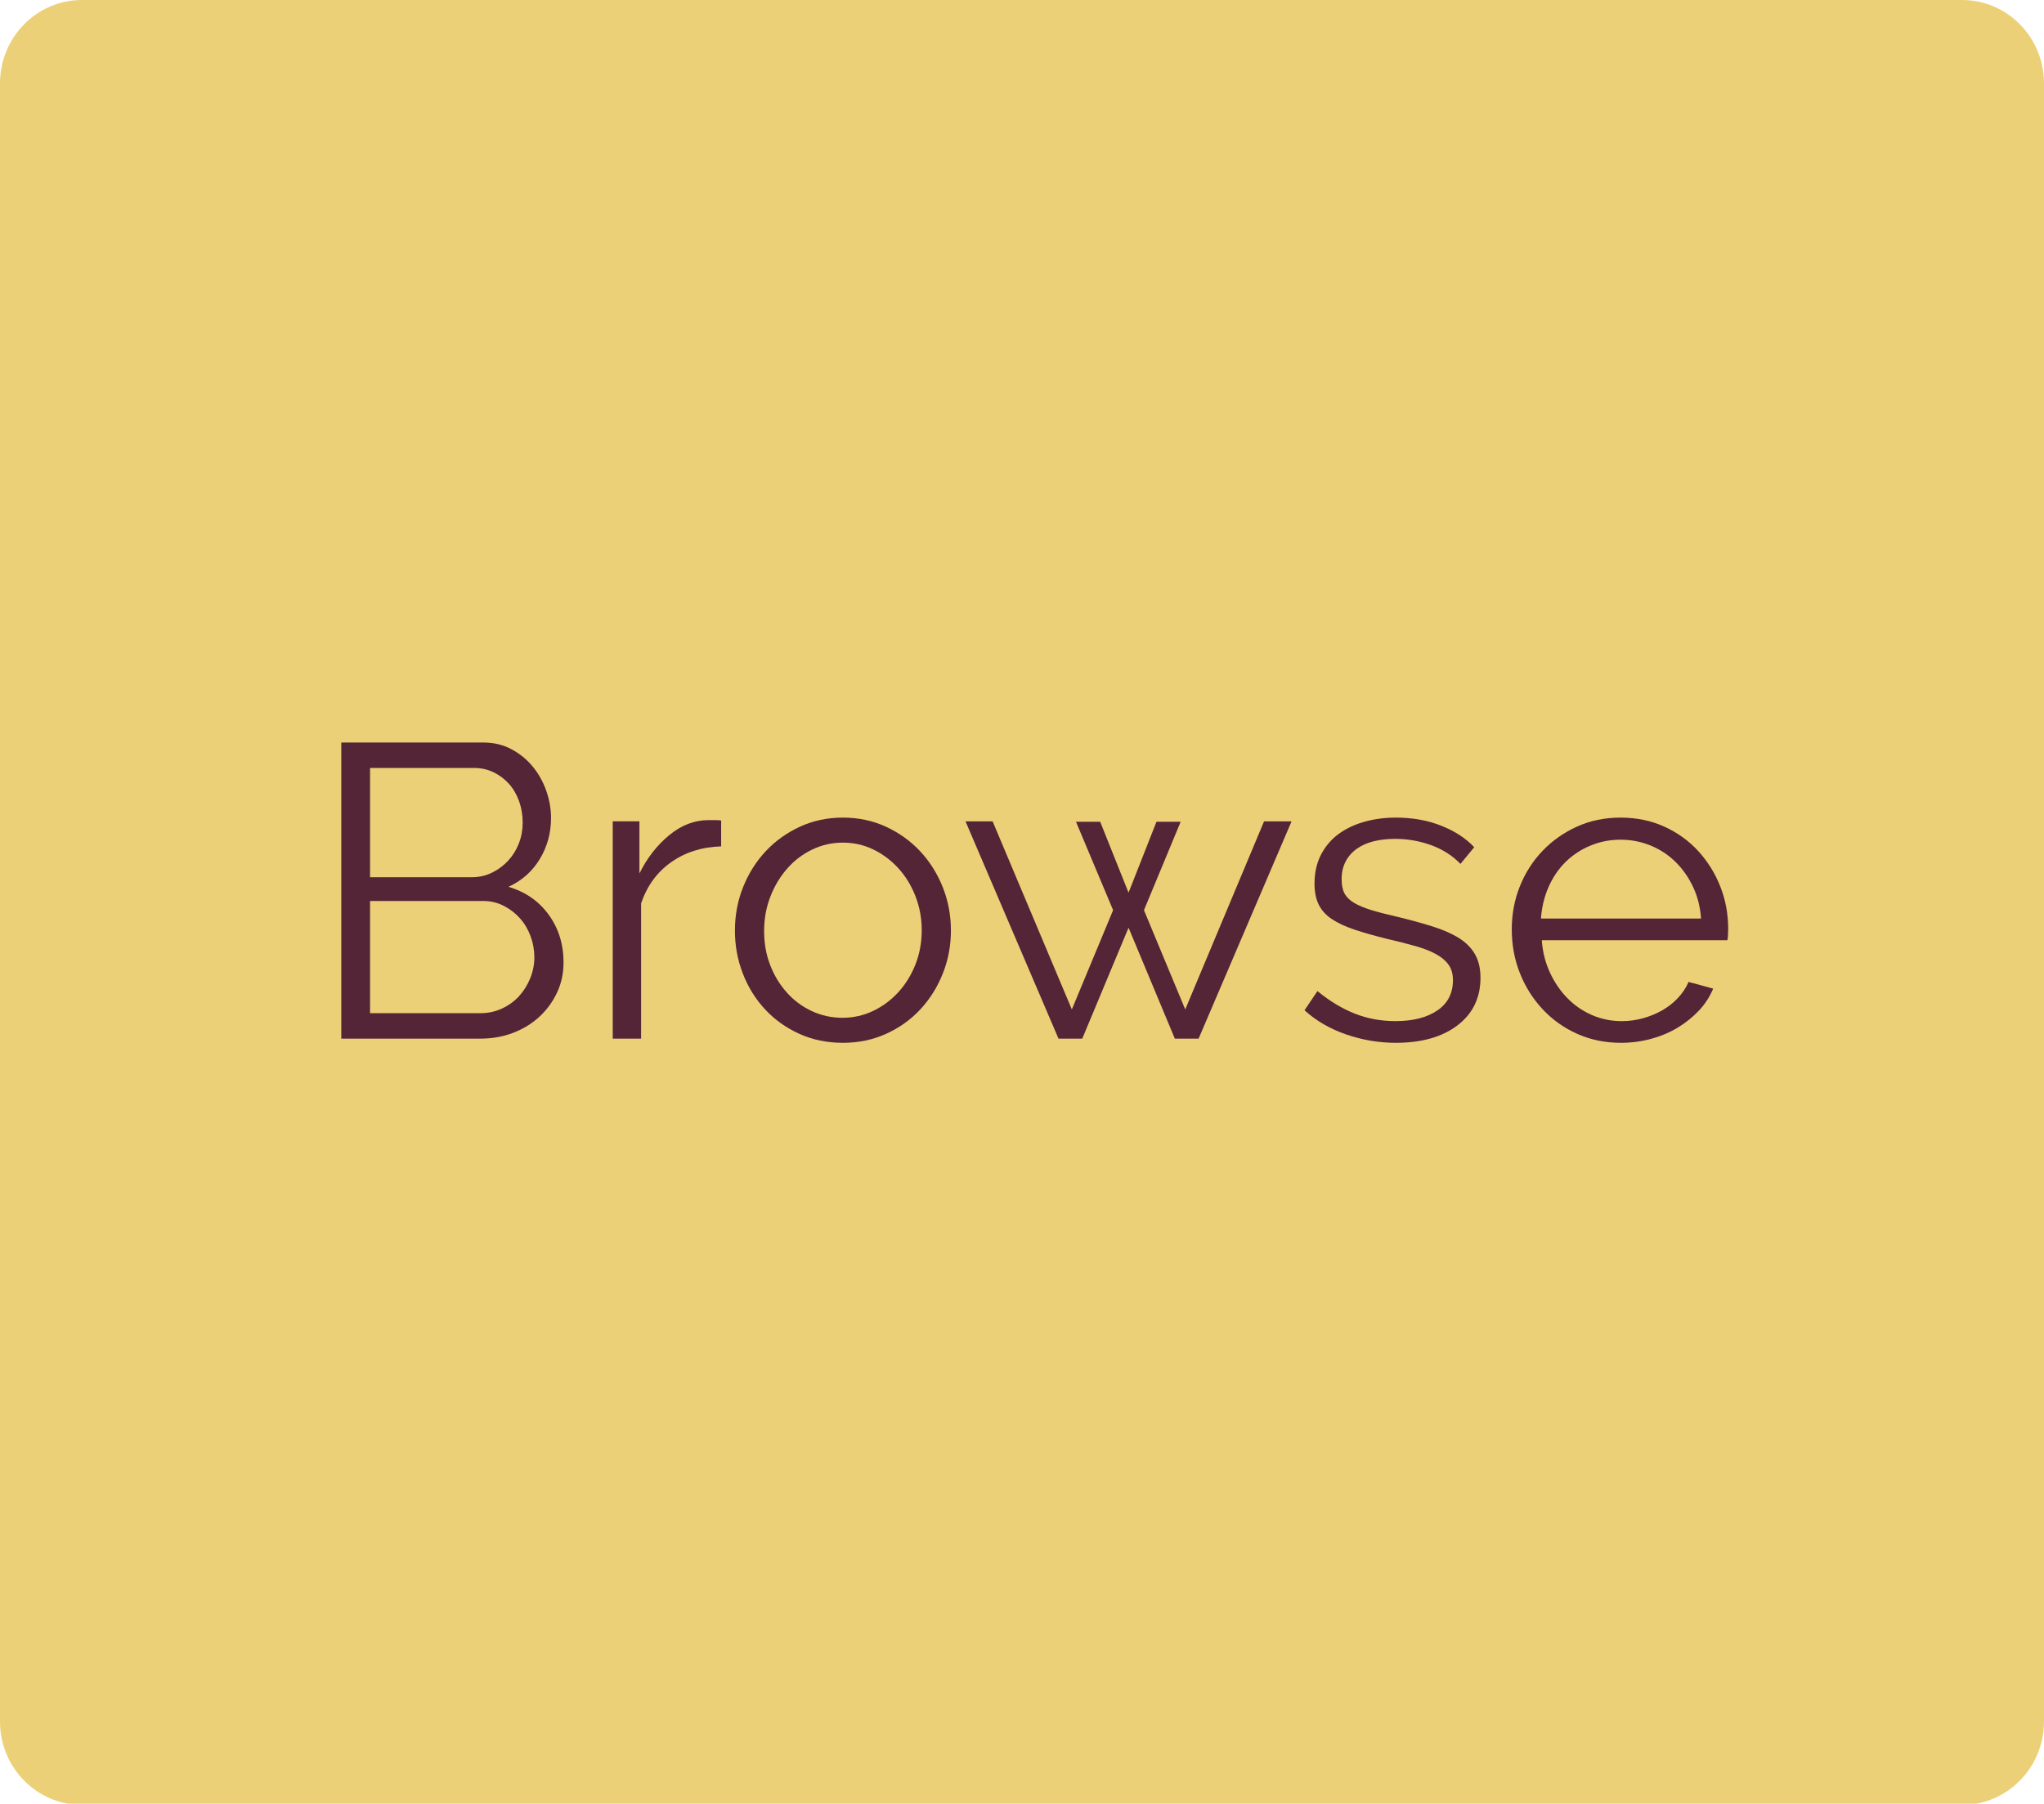 <?xml version="1.0" encoding="utf-8"?>
<!-- Generator: Adobe Illustrator 16.0.0, SVG Export Plug-In . SVG Version: 6.00 Build 0)  -->
<!DOCTYPE svg PUBLIC "-//W3C//DTD SVG 1.1//EN" "http://www.w3.org/Graphics/SVG/1.1/DTD/svg11.dtd">
<svg version="1.1" id="Layer_1" xmlns="http://www.w3.org/2000/svg" xmlns:xlink="http://www.w3.org/1999/xlink" x="0px" y="0px"
	 width="196px" height="173px" viewBox="0 0 196 173" enable-background="new 0 0 196 173" xml:space="preserve">
<path fill="#ECD078" d="M196,165.115c0,4.419-3.515,8-7.849,8H7.849c-4.334,0-7.849-3.581-7.849-8V8c0-4.418,3.514-8,7.849-8
	h180.303C192.485,0,196,3.582,196,8V165.115z"/>
<g>
	<path fill="#542437" d="M54.038,92.299c0,1.067-0.213,2.047-0.64,2.94c-0.427,0.894-1,1.667-1.719,2.32s-1.56,1.159-2.519,1.52
		s-1.986,0.54-3.079,0.54H32.726v-28.4h13.635c0.986,0,1.879,0.214,2.679,0.64c0.8,0.427,1.479,0.98,2.039,1.66
		c0.56,0.68,0.993,1.454,1.3,2.32c0.306,0.867,0.46,1.74,0.46,2.62c0,1.44-0.36,2.754-1.08,3.94c-0.72,1.187-1.72,2.074-2.999,2.66
		c1.625,0.48,2.912,1.375,3.858,2.68C53.564,89.046,54.038,90.566,54.038,92.299z M35.485,73.659v10.48h9.756
		c0.693,0,1.339-0.146,1.939-0.44c0.6-0.293,1.12-0.68,1.56-1.16s0.78-1.033,1.02-1.66c0.24-0.626,0.36-1.286,0.36-1.98
		c0-0.72-0.114-1.4-0.34-2.04c-0.227-0.64-0.546-1.193-0.959-1.66c-0.414-0.466-0.907-0.84-1.479-1.12
		c-0.574-0.28-1.193-0.42-1.859-0.42H35.485z M51.239,91.819c0-0.693-0.12-1.366-0.36-2.021c-0.24-0.652-0.58-1.226-1.02-1.72
		c-0.44-0.493-0.959-0.894-1.56-1.2c-0.6-0.307-1.246-0.46-1.939-0.46H35.485v10.76h10.596c0.72,0,1.4-0.146,2.04-0.439
		c0.64-0.293,1.186-0.687,1.639-1.18c0.453-0.493,0.813-1.066,1.08-1.721C51.105,93.186,51.239,92.513,51.239,91.819z"/>
	<path fill="#542437" d="M69.152,81.179c-1.839,0.054-3.439,0.56-4.798,1.52s-2.319,2.28-2.879,3.96v12.96h-2.719v-20.84h2.559v5
		c0.72-1.466,1.666-2.687,2.839-3.66c1.172-0.973,2.439-1.46,3.798-1.46c0.24,0,0.466,0,0.68,0c0.213,0,0.386,0.014,0.52,0.04
		V81.179z"/>
	<path fill="#542437" d="M80.828,100.02c-1.52,0-2.913-0.287-4.179-0.86s-2.359-1.354-3.278-2.34
		c-0.92-0.986-1.633-2.134-2.139-3.44c-0.507-1.306-0.76-2.68-0.76-4.12c0-1.466,0.26-2.853,0.779-4.16
		c0.52-1.306,1.24-2.453,2.159-3.44c0.92-0.986,2.013-1.773,3.279-2.36c1.266-0.586,2.646-0.88,4.139-0.88
		c1.492,0,2.872,0.294,4.138,0.88c1.266,0.587,2.359,1.374,3.279,2.36c0.919,0.987,1.639,2.134,2.159,3.44
		c0.52,1.307,0.78,2.694,0.78,4.16c0,1.44-0.26,2.814-0.78,4.12c-0.52,1.307-1.24,2.454-2.159,3.44
		c-0.92,0.986-2.013,1.767-3.279,2.34C83.699,99.732,82.32,100.02,80.828,100.02z M73.271,89.299c0,1.174,0.193,2.261,0.58,3.261
		c0.386,1,0.92,1.88,1.6,2.64s1.479,1.354,2.399,1.78s1.899,0.64,2.939,0.64s2.019-0.22,2.938-0.66c0.92-0.439,1.726-1.04,2.419-1.8
		c0.693-0.76,1.239-1.646,1.639-2.66c0.4-1.013,0.6-2.106,0.6-3.28c0-1.146-0.2-2.232-0.6-3.26c-0.4-1.026-0.946-1.92-1.639-2.68
		c-0.694-0.76-1.493-1.36-2.399-1.8s-1.879-0.66-2.918-0.66s-2.02,0.22-2.939,0.66c-0.92,0.44-1.719,1.047-2.399,1.82
		c-0.68,0.773-1.22,1.673-1.62,2.7C73.47,87.026,73.271,88.126,73.271,89.299z"/>
	<path fill="#542437" d="M121.211,78.779h2.639l-8.916,20.84h-2.279l-4.438-10.64l-4.439,10.64H101.5l-8.917-20.84h2.599
		l7.597,18.04l3.957-9.521l-3.559-8.479h2.32l2.719,6.8l2.678-6.8h2.32l-3.52,8.479l3.959,9.521L121.211,78.779z"/>
	<path fill="#542437" d="M133.846,100.02c-1.625,0-3.211-0.268-4.758-0.801s-2.879-1.306-3.998-2.319l1.24-1.84
		c1.172,0.96,2.365,1.68,3.578,2.159c1.213,0.48,2.512,0.721,3.898,0.721c1.68,0,3.018-0.34,4.018-1.021c1-0.68,1.5-1.646,1.5-2.899
		c0-0.587-0.133-1.073-0.4-1.46c-0.266-0.387-0.66-0.727-1.18-1.021c-0.52-0.293-1.172-0.553-1.959-0.78
		c-0.787-0.226-1.699-0.46-2.738-0.699c-1.199-0.294-2.24-0.587-3.119-0.881c-0.879-0.293-1.605-0.626-2.18-1
		c-0.572-0.373-0.998-0.833-1.279-1.38c-0.279-0.546-0.42-1.233-0.42-2.06c0-1.04,0.207-1.96,0.621-2.76
		c0.412-0.8,0.973-1.46,1.678-1.98c0.707-0.52,1.533-0.913,2.48-1.18c0.945-0.267,1.951-0.4,3.018-0.4c1.6,0,3.053,0.26,4.359,0.78
		c1.305,0.52,2.359,1.207,3.158,2.06l-1.32,1.6c-0.773-0.8-1.713-1.4-2.818-1.8s-2.258-0.6-3.459-0.6
		c-0.719,0-1.385,0.074-1.998,0.22c-0.613,0.147-1.154,0.38-1.619,0.7c-0.467,0.32-0.834,0.727-1.1,1.22
		c-0.268,0.494-0.4,1.074-0.4,1.74c0,0.56,0.094,1.014,0.279,1.36c0.188,0.347,0.494,0.646,0.92,0.9
		c0.426,0.253,0.967,0.479,1.619,0.68s1.445,0.406,2.379,0.62c1.334,0.319,2.506,0.64,3.52,0.96c1.012,0.319,1.859,0.693,2.539,1.12
		s1.191,0.946,1.539,1.56c0.346,0.614,0.52,1.36,0.52,2.24c0,1.92-0.732,3.439-2.199,4.56S136.326,100.02,133.846,100.02z"/>
	<path fill="#542437" d="M155.438,100.02c-1.52,0-2.918-0.287-4.197-0.86s-2.387-1.36-3.318-2.36c-0.934-1-1.66-2.152-2.18-3.46
		c-0.52-1.306-0.779-2.706-0.779-4.2c0-1.466,0.26-2.846,0.779-4.14c0.52-1.293,1.246-2.426,2.18-3.4
		c0.932-0.973,2.031-1.746,3.299-2.32c1.266-0.573,2.658-0.86,4.178-0.86s2.912,0.287,4.178,0.86c1.266,0.574,2.352,1.354,3.26,2.34
		c0.904,0.987,1.611,2.12,2.119,3.4c0.506,1.28,0.76,2.64,0.76,4.081c0,0.213-0.008,0.427-0.021,0.64
		c-0.014,0.214-0.033,0.36-0.059,0.439h-17.793c0.08,1.12,0.34,2.154,0.779,3.101s1,1.767,1.68,2.46s1.465,1.233,2.359,1.62
		c0.893,0.387,1.844,0.58,2.857,0.58c0.693,0,1.373-0.094,2.039-0.28s1.279-0.44,1.84-0.76c0.561-0.32,1.061-0.714,1.5-1.181
		c0.439-0.466,0.779-0.979,1.02-1.54l2.359,0.641c-0.32,0.773-0.773,1.474-1.359,2.1c-0.588,0.627-1.268,1.174-2.039,1.641
		c-0.773,0.467-1.627,0.826-2.561,1.079C157.383,99.893,156.424,100.02,155.438,100.02z M163.115,88.1
		c-0.08-1.12-0.34-2.141-0.779-3.061s-1-1.713-1.68-2.38c-0.68-0.667-1.473-1.187-2.379-1.56c-0.906-0.373-1.867-0.56-2.879-0.56
		c-1.014,0-1.973,0.187-2.879,0.56c-0.906,0.374-1.699,0.894-2.379,1.56c-0.68,0.667-1.227,1.467-1.641,2.4
		c-0.412,0.934-0.658,1.947-0.738,3.041H163.115z"/>
</g>
</svg>
